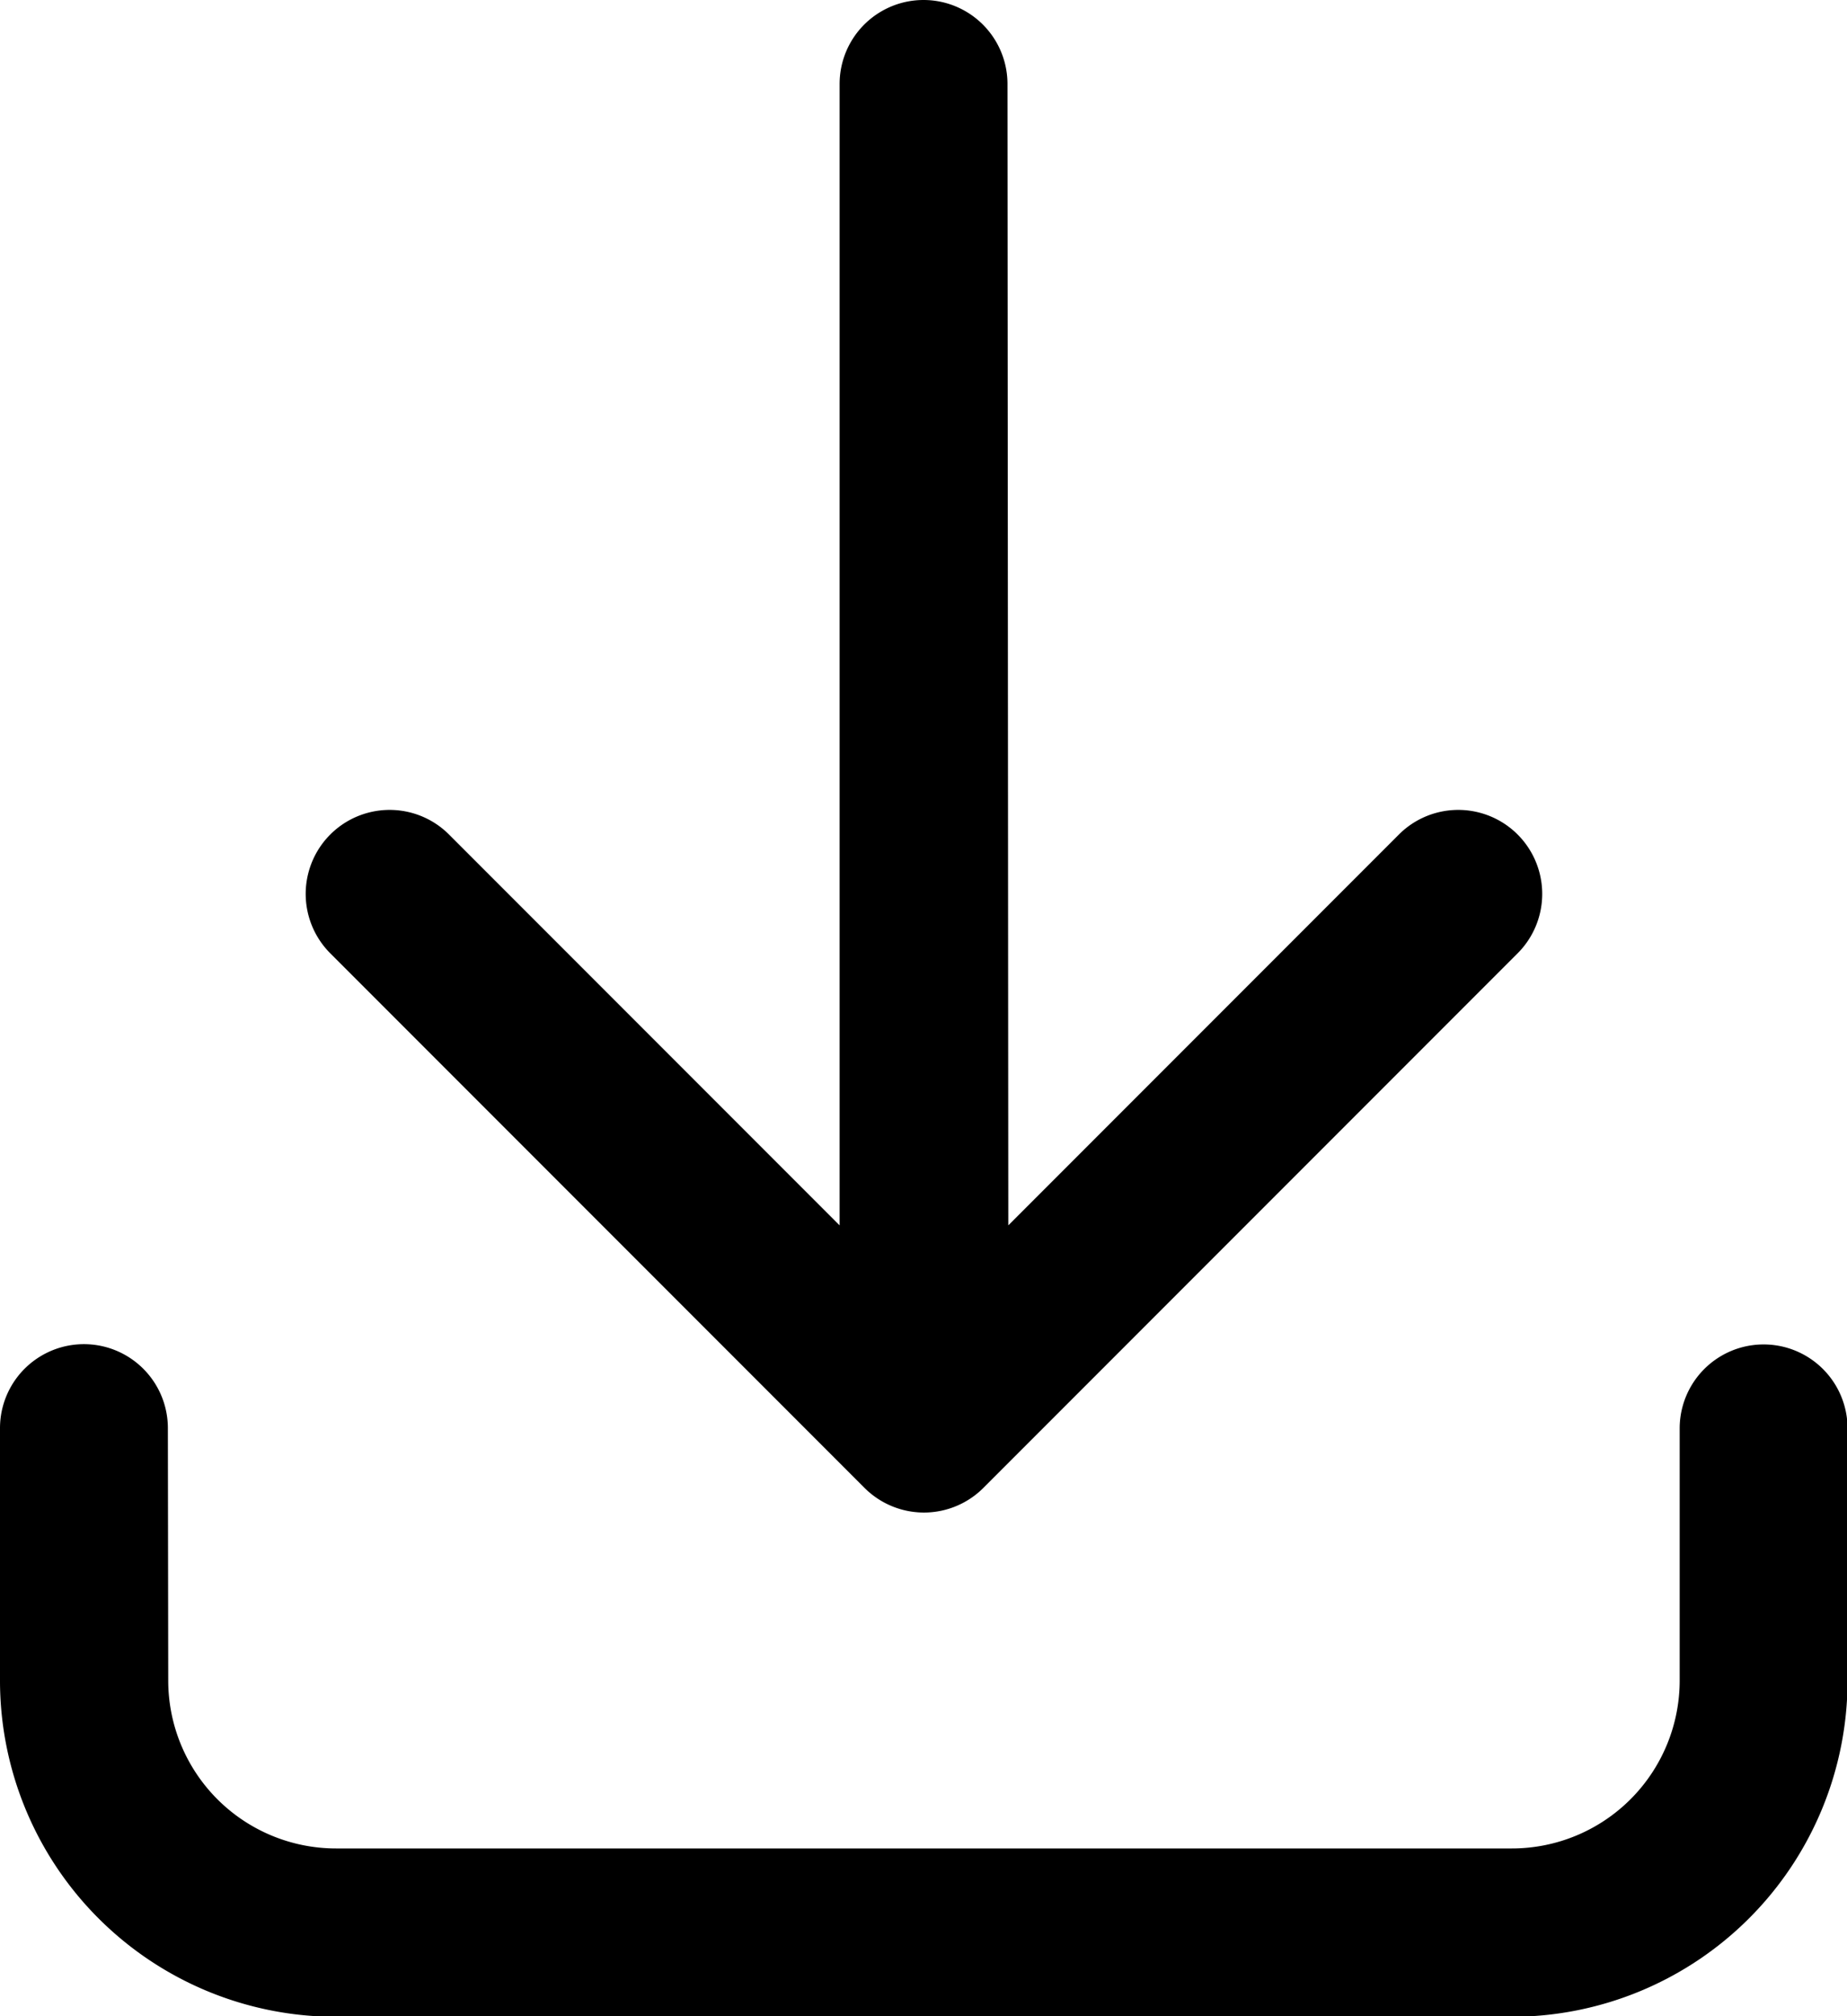 <svg xmlns="http://www.w3.org/2000/svg" width="20.333" height="22.182" viewBox="0 0 20.333 22.182">
  <g id="noun-download-5028197" transform="translate(-157.5 -70)">
    <path id="Path_26530" data-name="Path 26530" d="M228.861,70.924a.924.924,0,0,0-1.848,0V83.481l-4.3-4.3a.924.924,0,0,0-1.307,1.307l5.882,5.882a.925.925,0,0,0,1.307,0l5.882-5.882a.924.924,0,0,0-1.307-1.307l-4.3,4.3Z" transform="translate(-60.27)"/>
    <path id="Path_26531" data-name="Path 26531" d="M159.348,350.924a.924.924,0,0,0-1.848,0V353.7a3.7,3.7,0,0,0,3.7,3.7h12.939a3.7,3.7,0,0,0,3.7-3.7v-2.773a.924.924,0,0,0-1.848,0V353.7a1.848,1.848,0,0,1-1.848,1.848H161.2a1.848,1.848,0,0,1-1.848-1.848Z" transform="translate(0 -265.212)"/>
  </g>
</svg>

